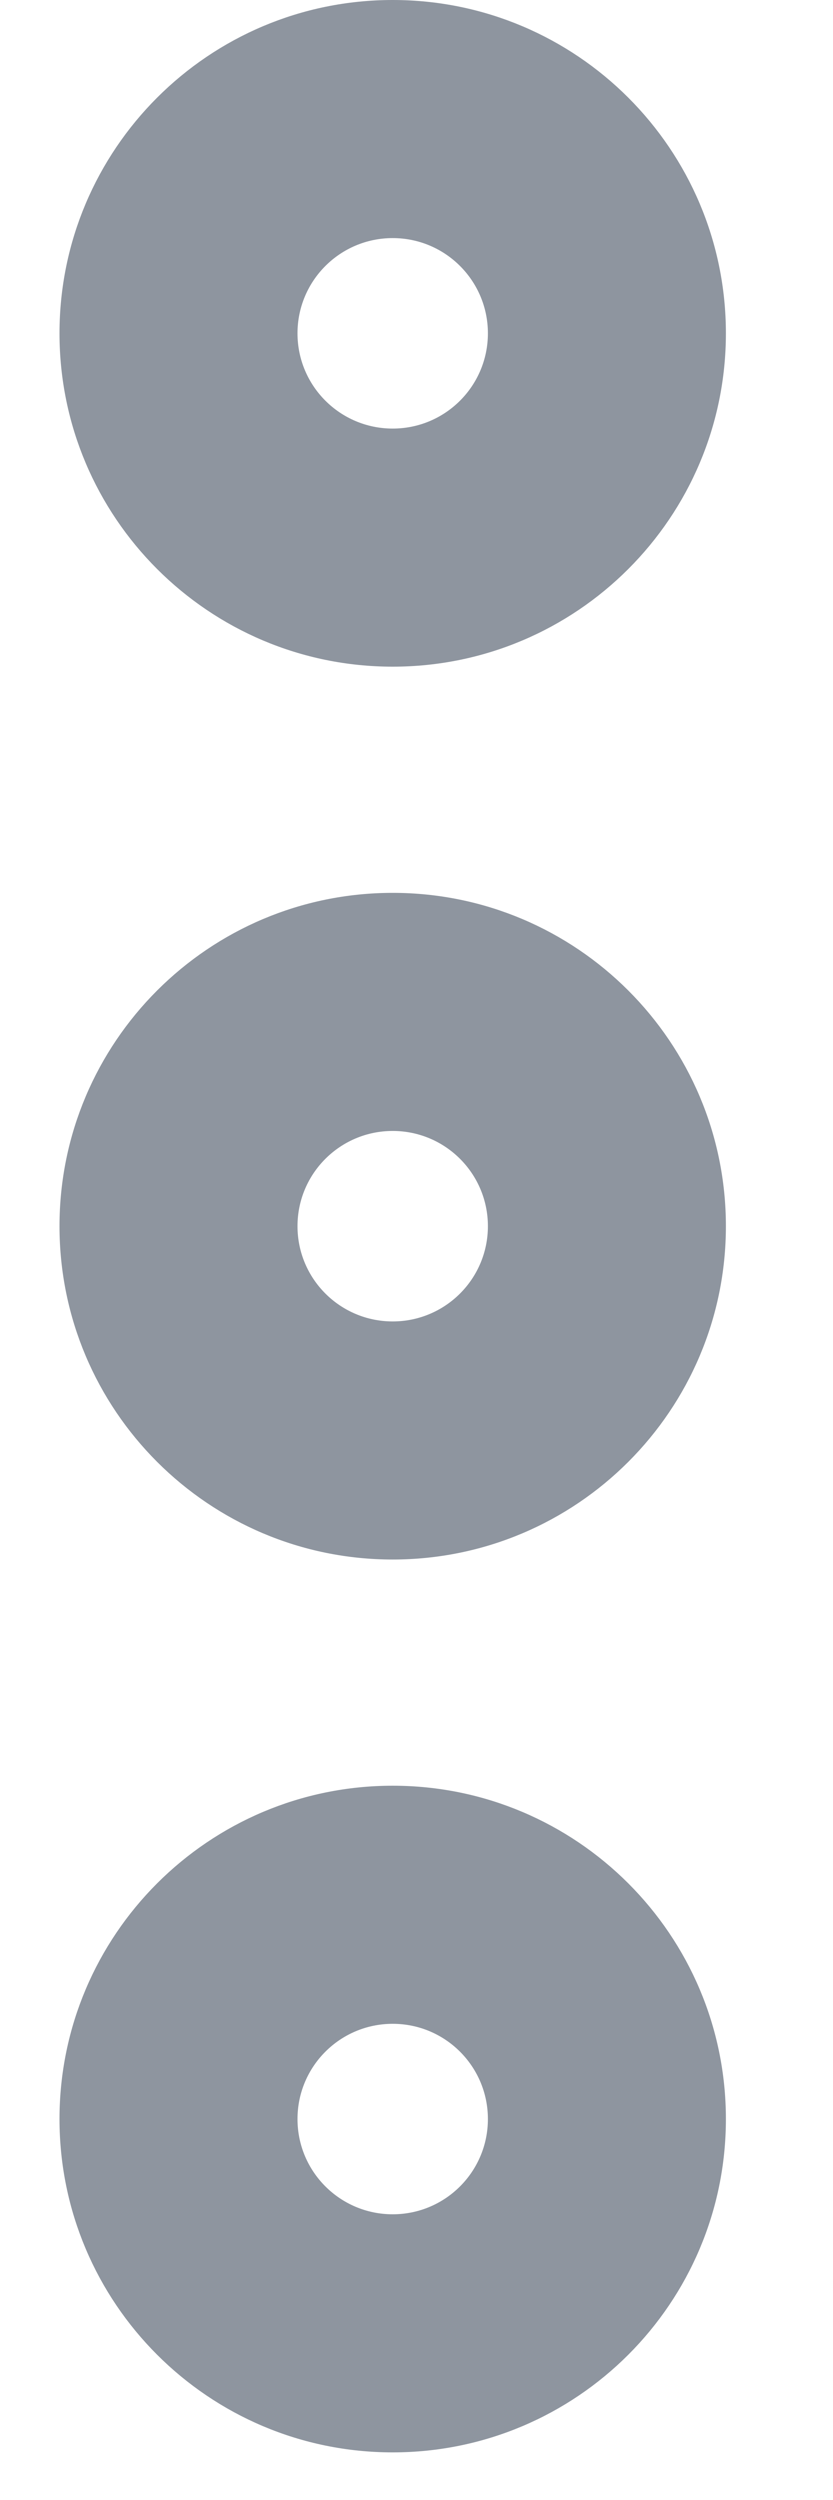<svg width="7" height="21" viewBox="0 0 7 21" fill="none" xmlns="http://www.w3.org/2000/svg">
    <path fill-rule="evenodd" clip-rule="evenodd" d="M3.3 17C2.858 17 2.5 17.358 2.5 17.8C2.5 18.242 2.858 18.6 3.3 18.6C3.742 18.6 4.1 18.242 4.1 17.8C4.1 17.358 3.742 17 3.3 17ZM0.5 17.8C0.5 16.254 1.754 15 3.3 15C4.846 15 6.1 16.254 6.1 17.8C6.1 19.346 4.846 20.6 3.3 20.6C1.754 20.6 0.5 19.346 0.5 17.8Z" fill="#8E959F" />
    <path fill-rule="evenodd" clip-rule="evenodd" d="M3.3 9.5C2.858 9.5 2.5 9.858 2.5 10.3C2.5 10.742 2.858 11.1 3.3 11.1C3.742 11.1 4.1 10.742 4.1 10.3C4.1 9.858 3.742 9.5 3.3 9.5ZM0.5 10.3C0.5 8.754 1.754 7.5 3.3 7.5C4.846 7.5 6.1 8.754 6.1 10.3C6.1 11.846 4.846 13.1 3.3 13.1C1.754 13.1 0.5 11.846 0.5 10.3Z" fill="#8E959F" />
    <path fill-rule="evenodd" clip-rule="evenodd" d="M3.3 2C2.858 2 2.5 2.358 2.5 2.8C2.5 3.242 2.858 3.6 3.3 3.6C3.742 3.6 4.1 3.242 4.1 2.8C4.1 2.358 3.742 2 3.3 2ZM0.5 2.8C0.5 1.254 1.754 0 3.3 0C4.846 0 6.1 1.254 6.1 2.8C6.1 4.346 4.846 5.6 3.3 5.6C1.754 5.6 0.5 4.346 0.5 2.8Z" fill="#8E959F" />
</svg>
    
